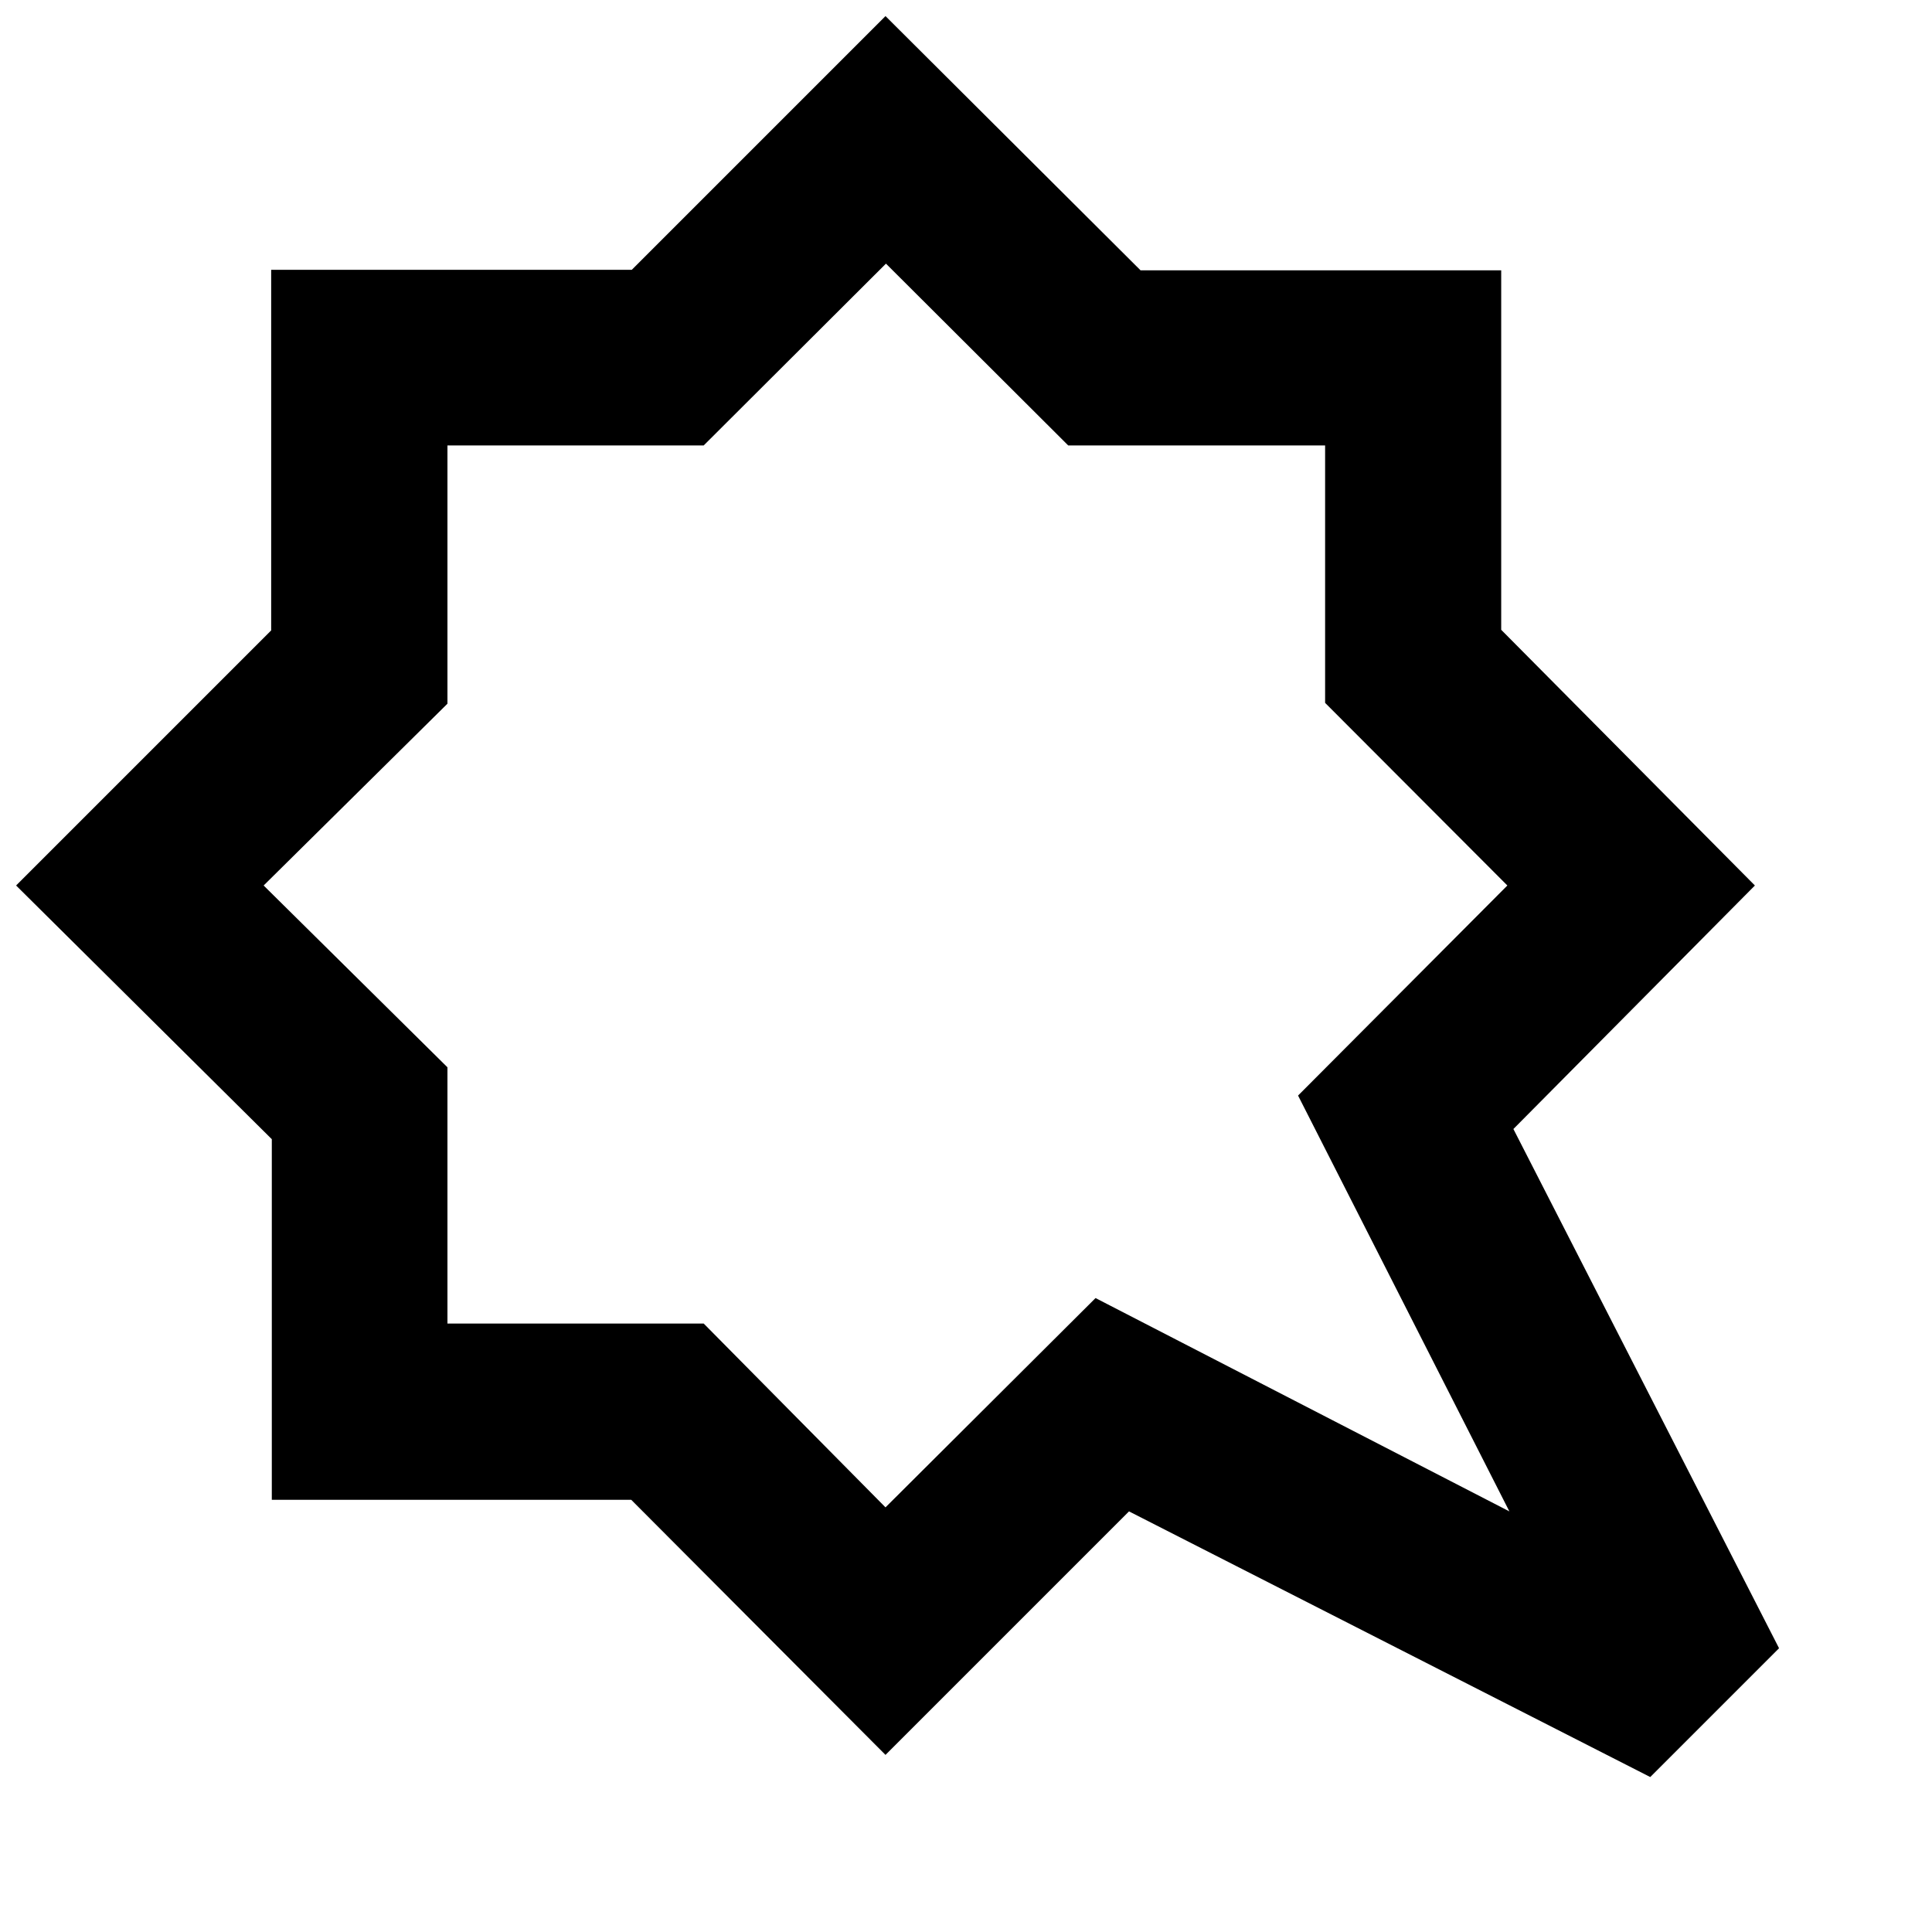 <svg xmlns="http://www.w3.org/2000/svg" height="48" viewBox="0 -960 960 960" width="48"><path d="m440.227-829-90.559 90.332H222.332v128.336L131-520l91.332 90.332v127.336h127.336L440-211l104.373-104L750-209 645-415.623 749-520l-90.559-90.747v-127.921H530.786L440.227-829ZM440-952l126.746 126.332h179.193v178.607L872-520 752-399l132 258-64 64-259-132L440-88 313.668-214.746H135.061v-179.193L8-520l126.746-126.746v-179.193h179.193L440-952Zm1 434Z"/></svg>